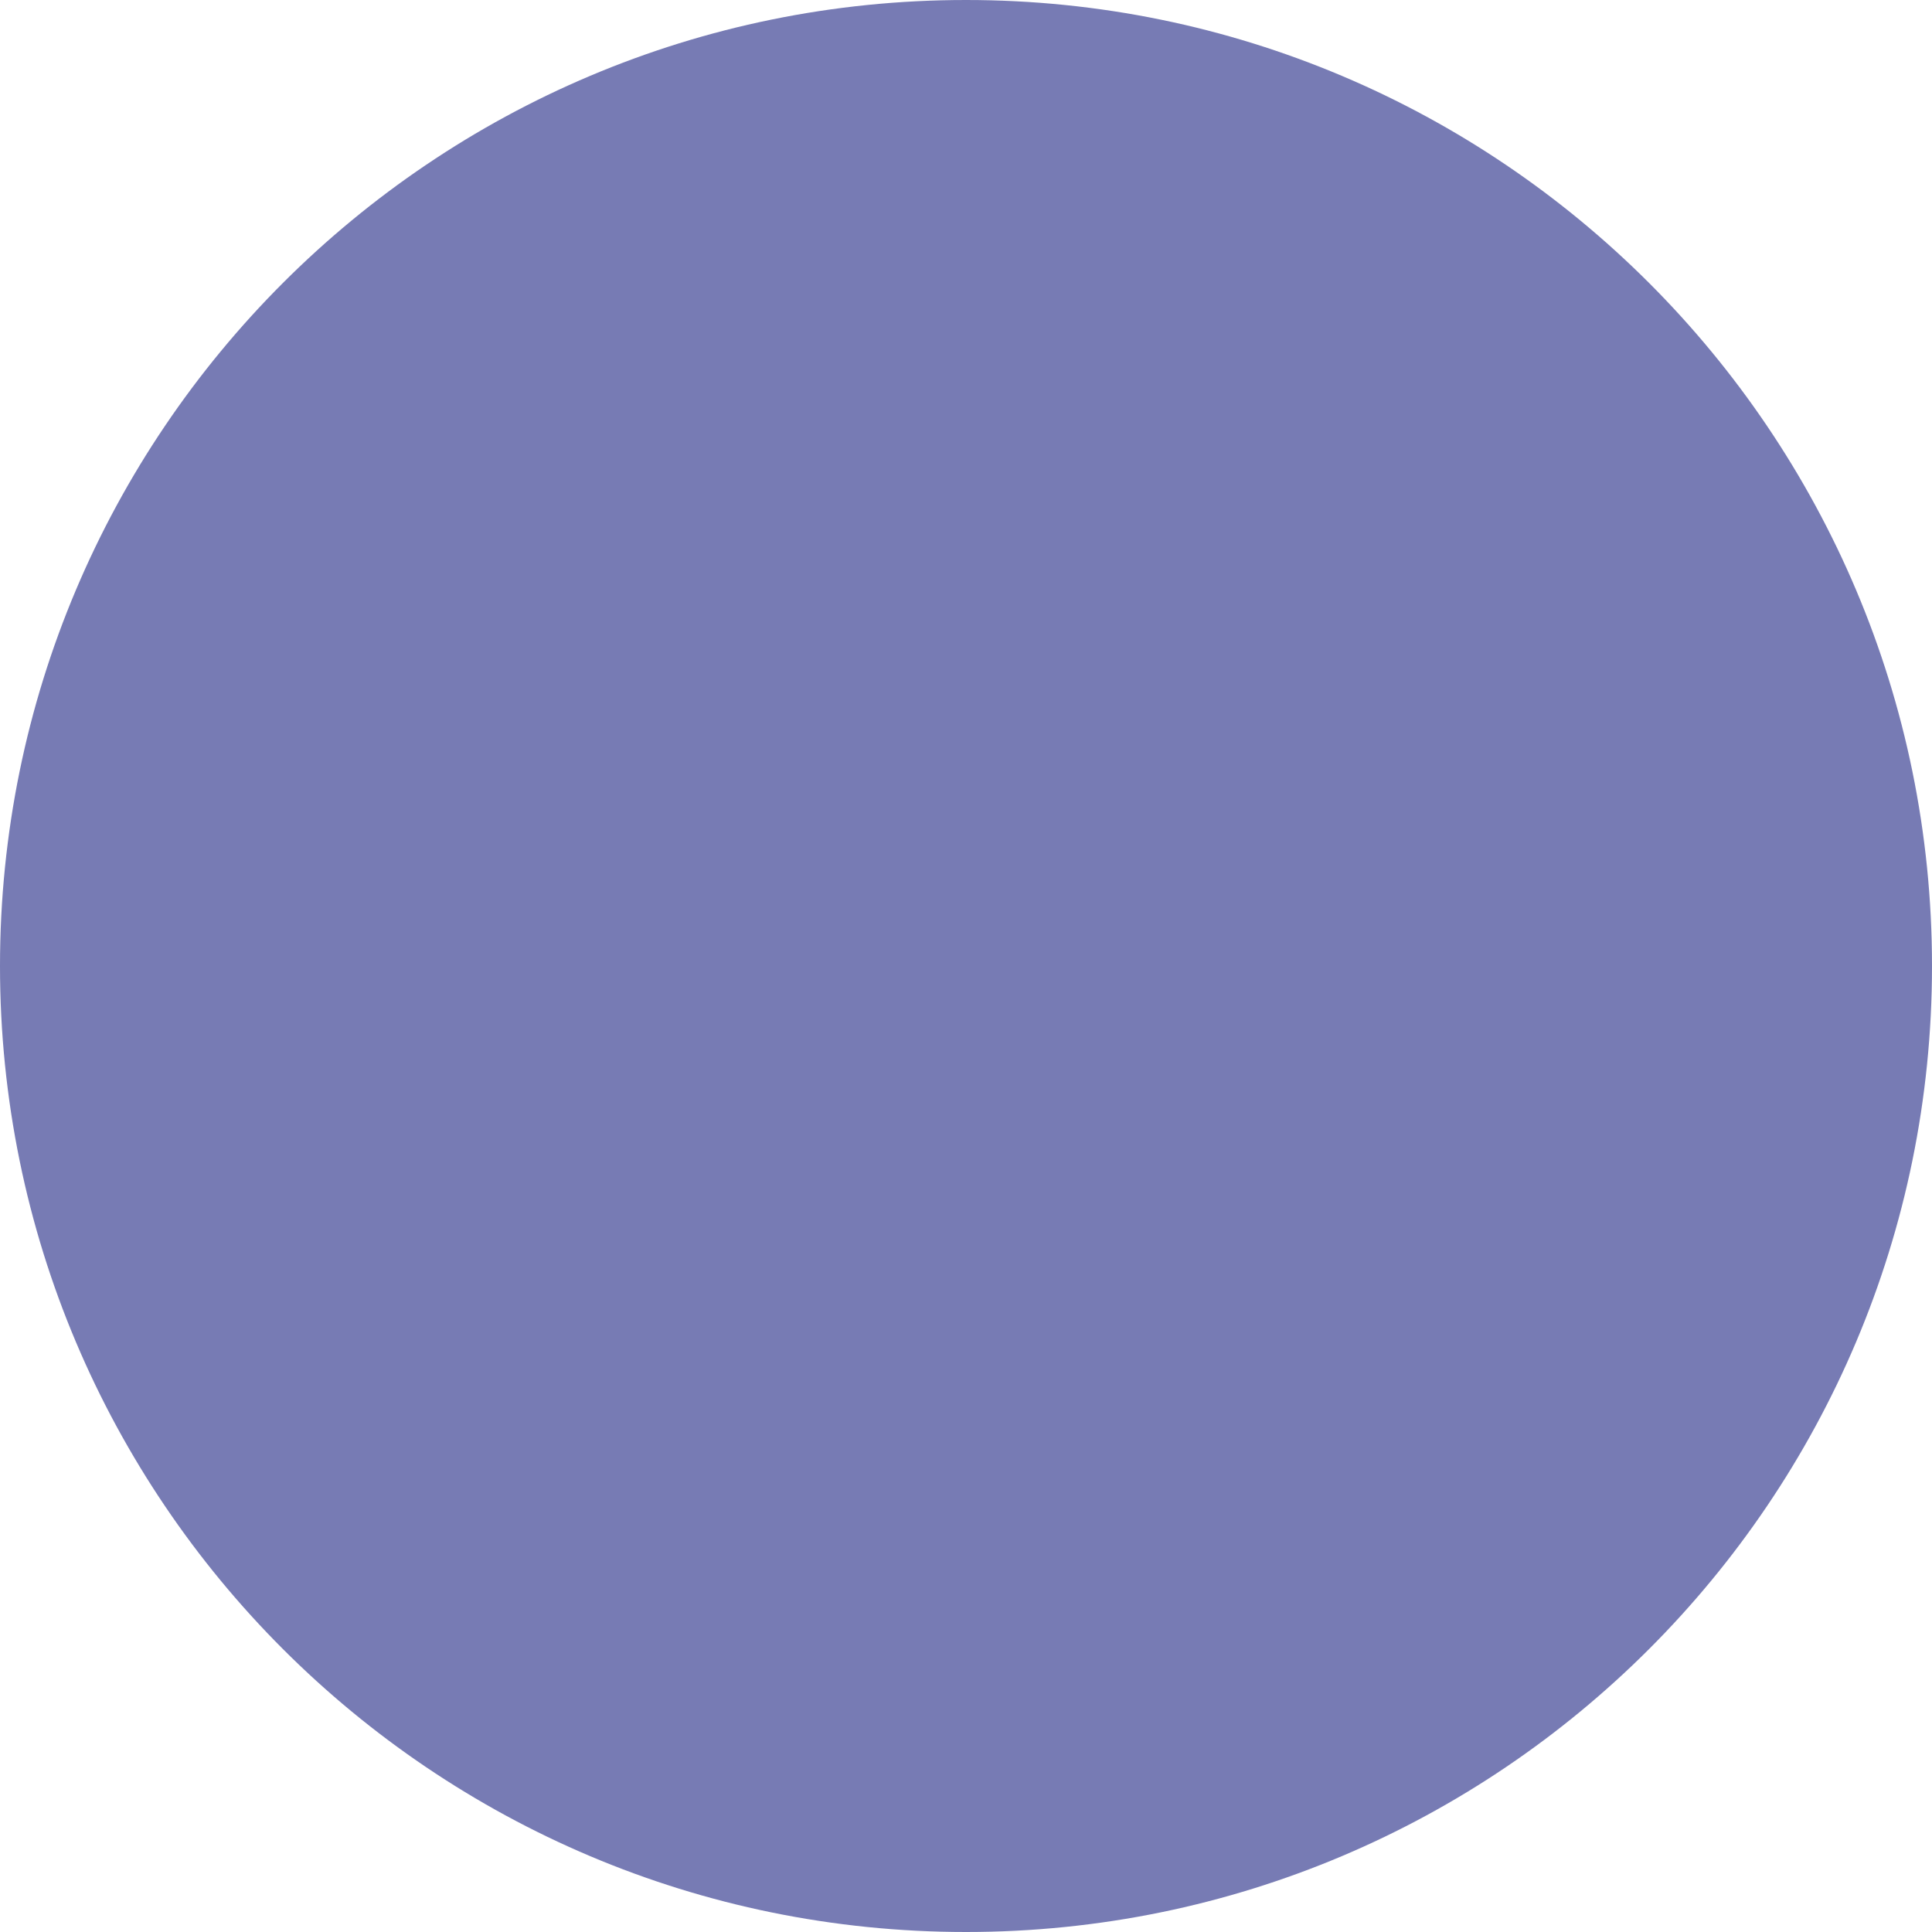 <?xml version="1.0" encoding="UTF-8"?>
<svg width="256px" height="256px" viewBox="0 0 256 256" xmlns="http://www.w3.org/2000/svg">
  <path fill="#777BB4" d="M128 0c70.692 0 128 57.308 128 128 0 70.692-57.308 128-128 128C57.308 256 0 198.692 0 128 0 57.308 57.308 0 128 0zm-7.168 201.344c-2.816 0-5.376-.512-7.424-1.536-2.048-1.024-3.84-2.304-5.12-3.84-1.28-1.536-2.304-3.328-2.816-5.376-.512-2.048-.512-4.096.256-6.144l26.624-73.728-53.248 73.728c-1.792 2.304-4.096 4.096-6.912 5.12-2.816 1.024-5.888 1.024-8.704 0-2.816-1.024-5.12-2.816-6.912-5.12-1.792-2.304-2.56-5.12-2.304-7.936V128h16v37.888l53.248-73.728c1.792-2.304 4.096-4.096 6.912-5.12 2.816-1.024 5.888-1.024 8.704 0 2.816 1.024 5.12 2.816 6.912 5.12 1.792 2.304 2.56 5.12 2.304 7.936v96c0 2.816-.768 5.376-2.304 7.68-1.536 2.304-3.584 4.096-6.144 5.376-2.56 1.28-5.376 1.792-8.448 1.792zm64 0c-2.816 0-5.376-.512-7.424-1.536-2.048-1.024-3.84-2.304-5.12-3.84-1.28-1.536-2.304-3.328-2.816-5.376-.512-2.048-.512-4.096.256-6.144l26.624-73.728-53.248 73.728c-1.792 2.304-4.096 4.096-6.912 5.12-2.816 1.024-5.888 1.024-8.704 0-2.816-1.024-5.12-2.816-6.912-5.12-1.792-2.304-2.56-5.12-2.304-7.936V128h16v37.888l53.248-73.728c1.792-2.304 4.096-4.096 6.912-5.12 2.816-1.024 5.888-1.024 8.704 0 2.816 1.024 5.12 2.816 6.912 5.12 1.792 2.304 2.56 5.12 2.304 7.936v96c0 2.816-.768 5.376-2.304 7.68-1.536 2.304-3.584 4.096-6.144 5.376-2.56 1.28-5.376 1.792-8.448 1.792z"/>
</svg>

